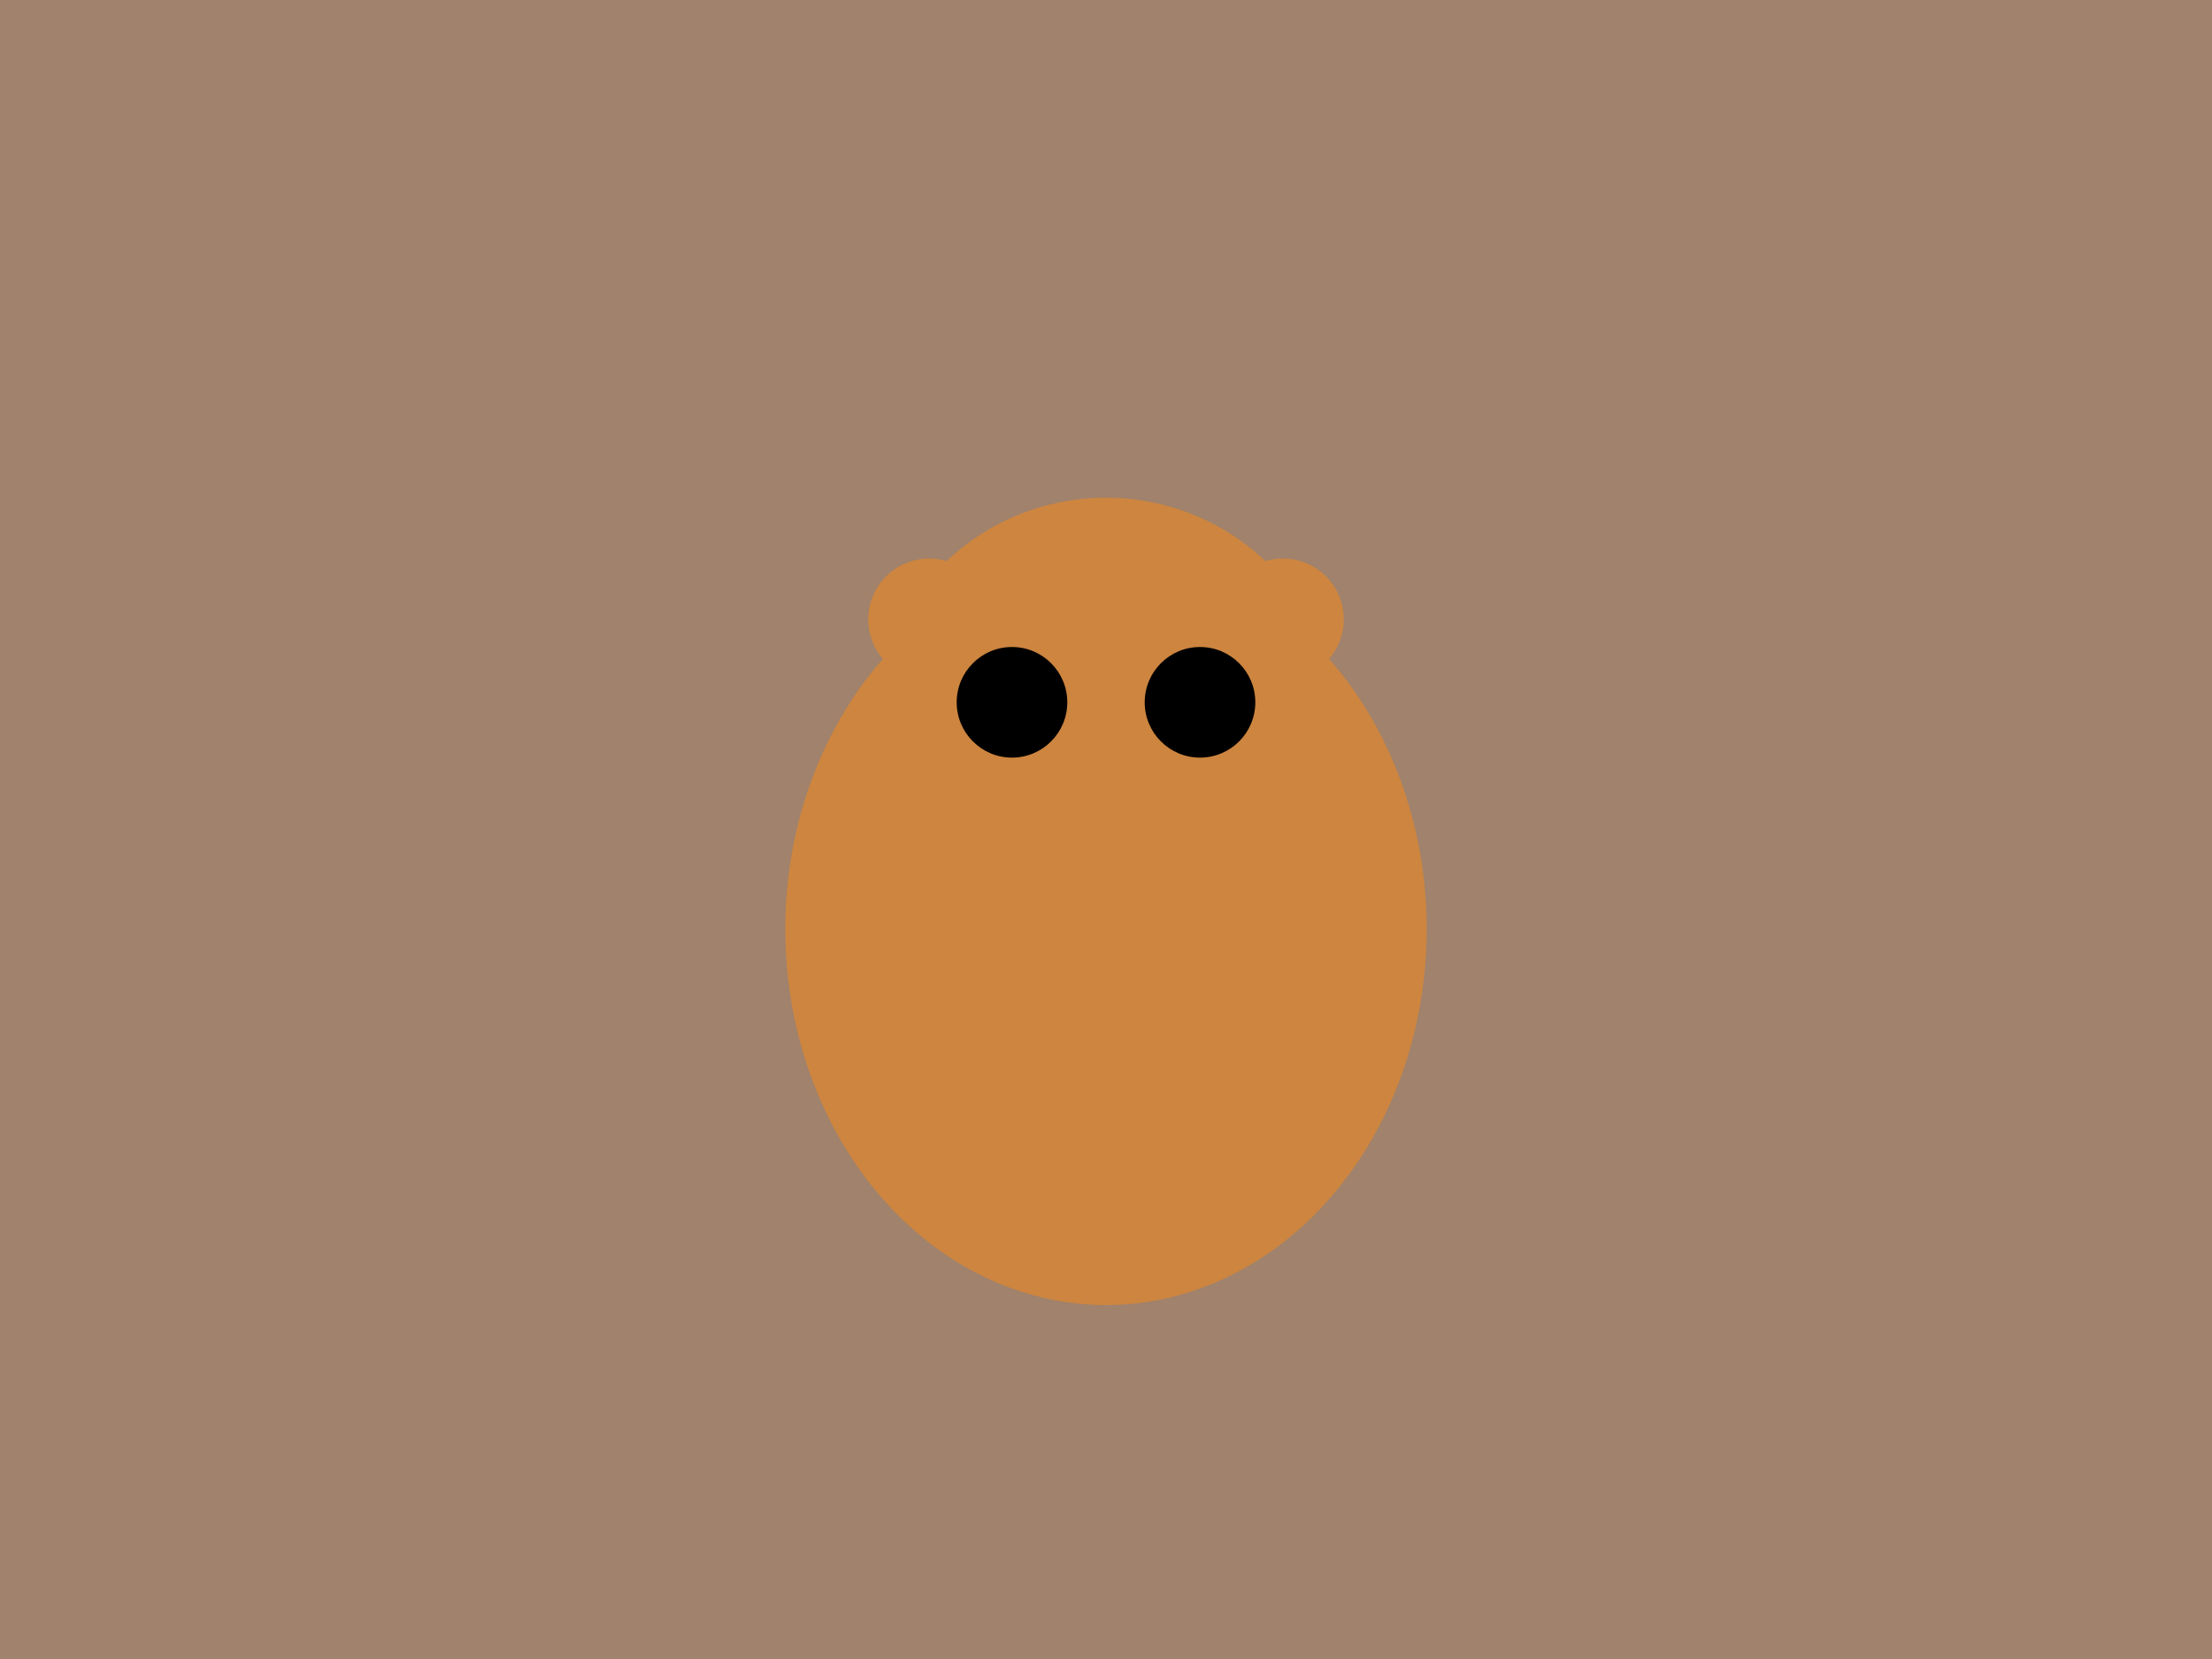 <svg xmlns="http://www.w3.org/2000/svg" width="400" height="300" viewBox="0 0 400 300">
  <rect width="400" height="300" fill="#A0826D"/>
  <ellipse cx="200" cy="168" rx="58" ry="68" fill="#CD853F">
    <animate attributeName="ry" values="68;72;68" dur="2.5s" repeatCount="indefinite"/>
  </ellipse>
  <circle cx="200" cy="132" r="42" fill="#CD853F"/>
  <circle cx="183" cy="127" r="10" fill="#000"/>
  <circle cx="217" cy="127" r="10" fill="#000"/>
  <circle cx="168" cy="112" r="11" fill="#CD853F">
    <animateTransform attributeName="transform" type="rotate" values="0 168 112; -15 168 112; 0 168 112; 15 168 112; 0 168 112" dur="3s" repeatCount="indefinite"/>
  </circle>
  <circle cx="232" cy="112" r="11" fill="#CD853F">
    <animateTransform attributeName="transform" type="rotate" values="0 232 112; 15 232 112; 0 232 112; -15 232 112; 0 232 112" dur="3s" repeatCount="indefinite"/>
  </circle>
</svg>
